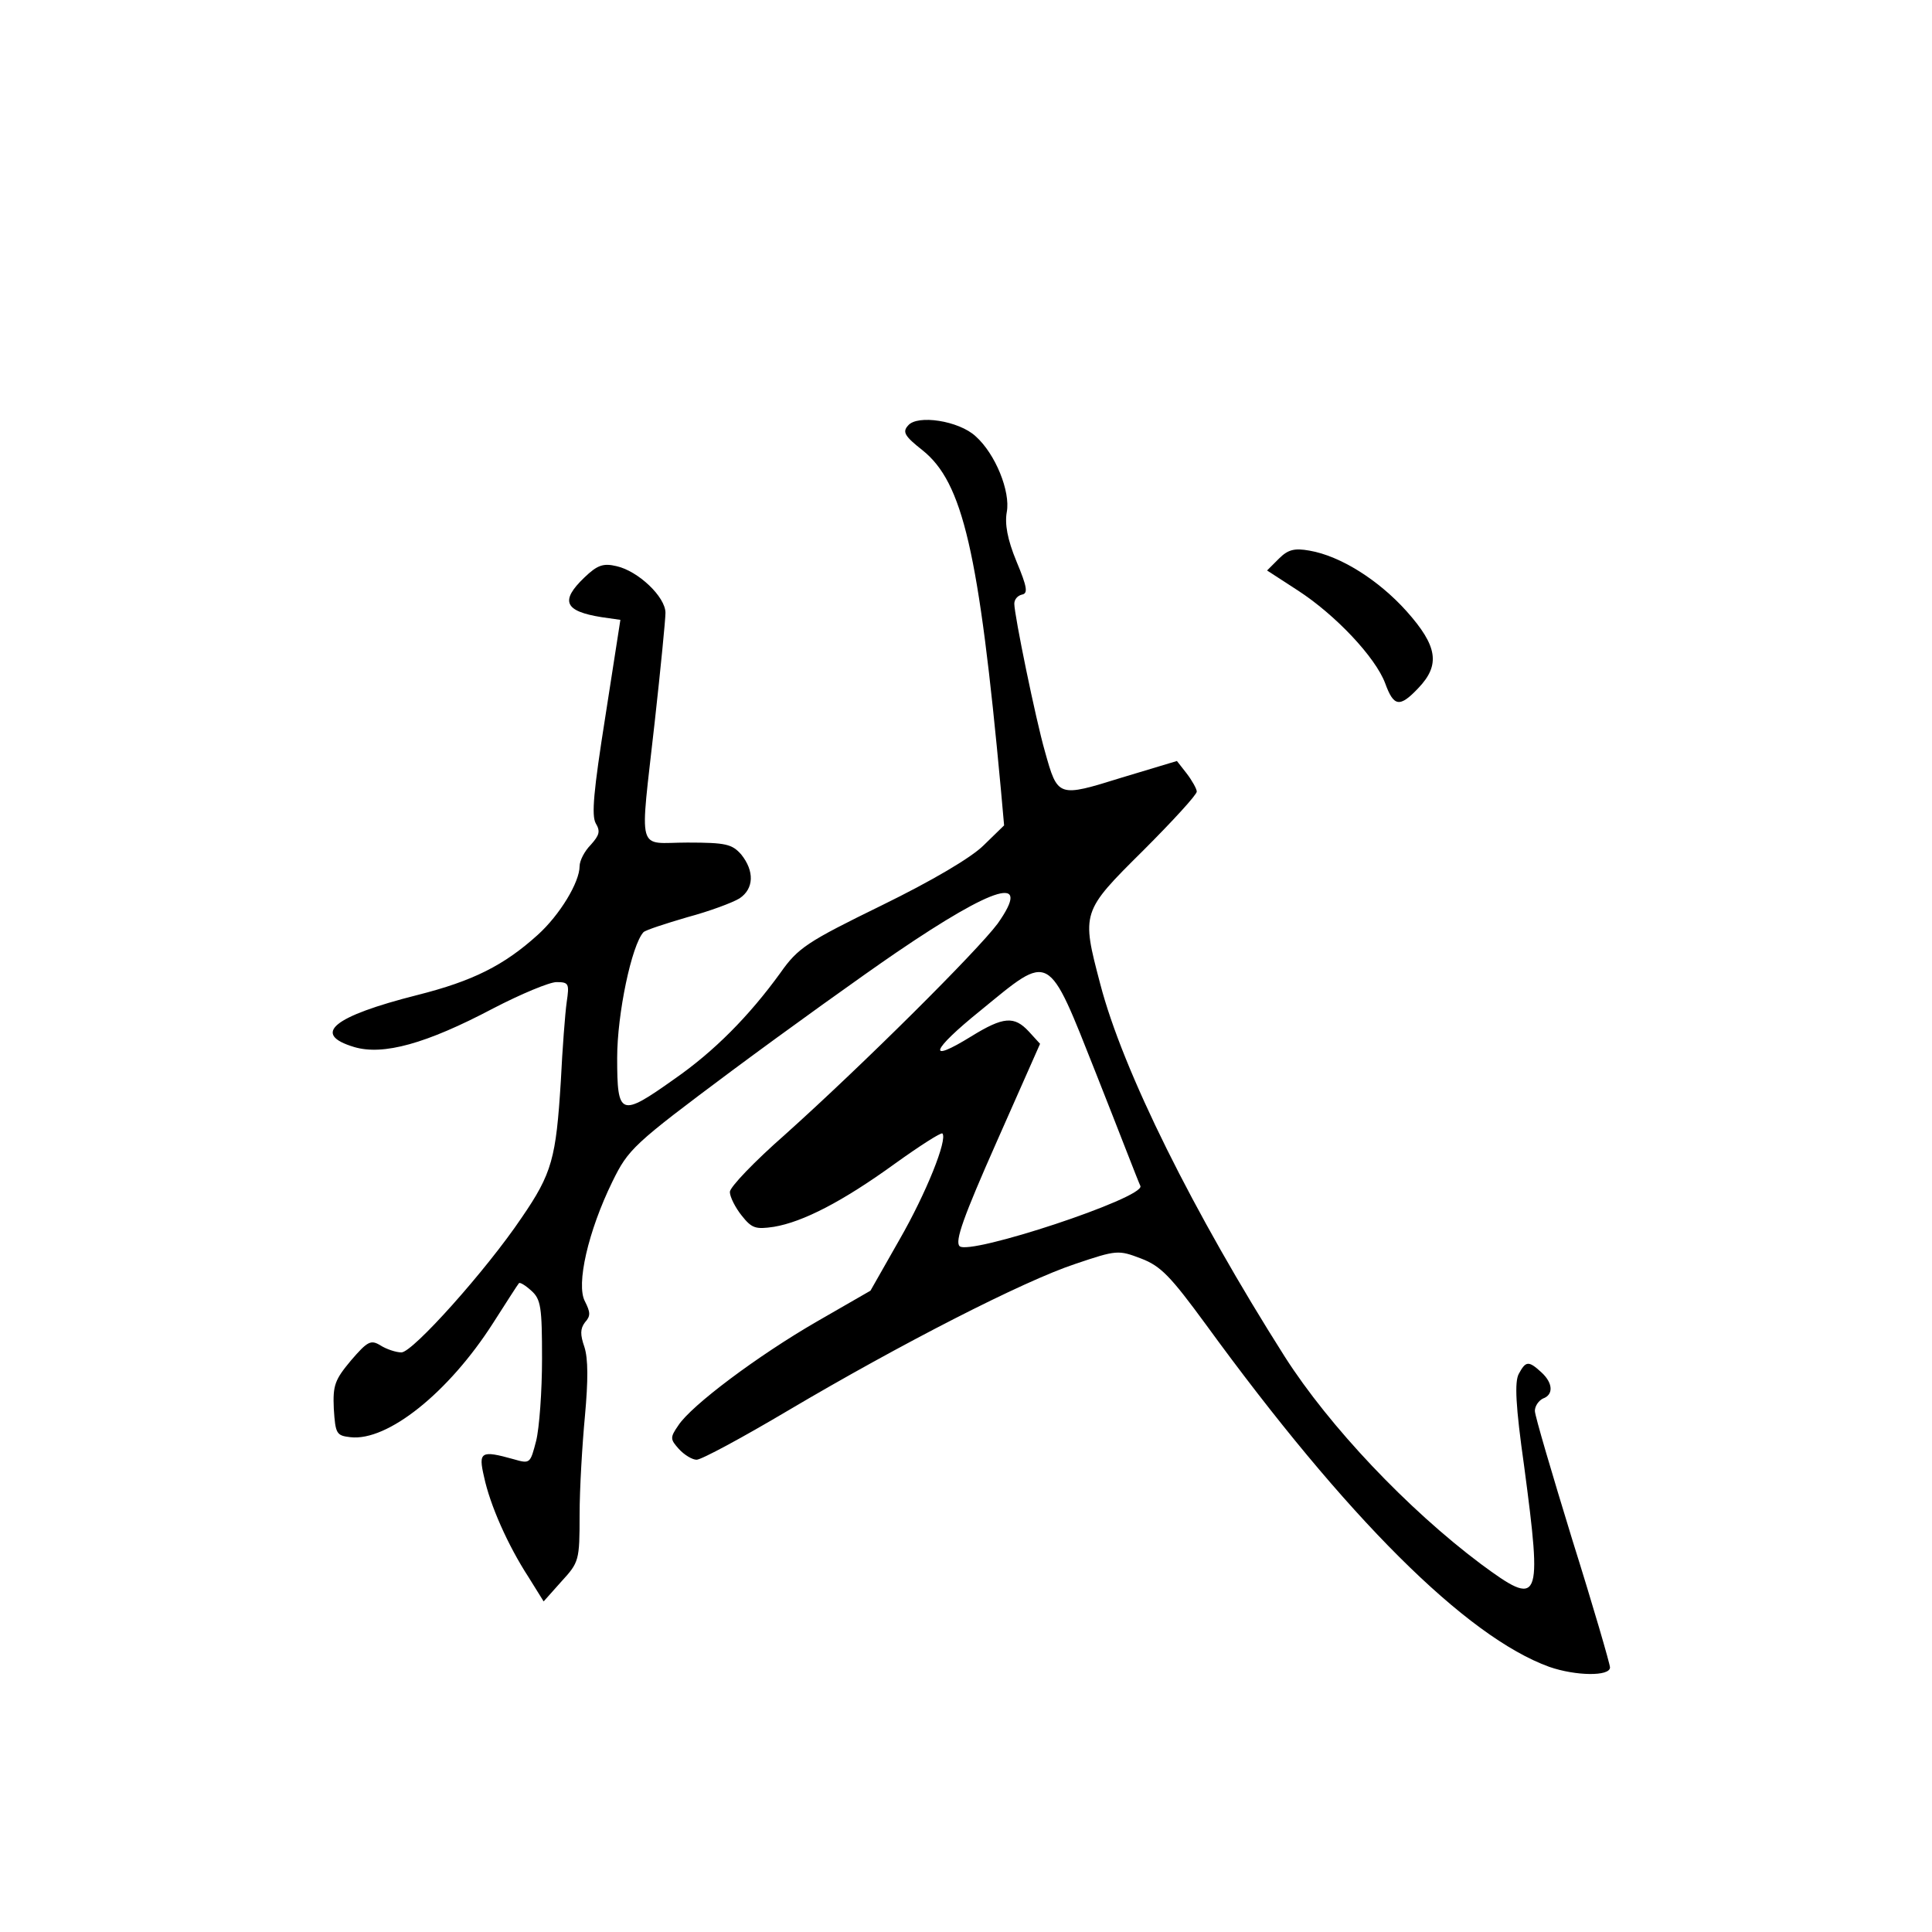 <?xml version="1.0" standalone="no"?>
<!DOCTYPE svg PUBLIC "-//W3C//DTD SVG 20010904//EN"
 "http://www.w3.org/TR/2001/REC-SVG-20010904/DTD/svg10.dtd">
<svg version="1.0" xmlns="http://www.w3.org/2000/svg"
 width="360pt" height="360pt" viewBox="0 0 360 360"
 preserveAspectRatio="xMidYMid meet">
<g transform="translate(0,360) scale(0.1,-0.1)"
fill="#000000" stroke="none">
<path d="M1692 2807 c-11 -12 -6 -20 27 -46 75 -60 105 -188 146 -632 l6 -67
-38 -37 c-23 -23 -96 -66 -190 -112 -139 -68 -156 -79 -189 -126 -58 -80 -123
-146 -198 -198 -100 -71 -106 -69 -106 40 0 82 27 210 49 234 4 4 41 16 82 28
41 11 84 27 97 35 27 18 28 51 3 82 -17 19 -28 22 -100 22 -96 0 -89 -27 -61
225 11 99 20 191 20 203 0 30 -51 78 -91 87 -25 6 -36 2 -60 -21 -46 -44 -37
-63 32 -74 l35 -5 -28 -180 c-22 -139 -26 -184 -18 -199 9 -15 7 -22 -9 -40
-12 -12 -21 -30 -21 -40 0 -30 -37 -91 -78 -128 -63 -57 -121 -86 -224 -112
-158 -40 -198 -73 -118 -97 54 -16 134 6 259 72 52 27 105 49 118 49 23 0 24
-3 19 -37 -3 -21 -8 -87 -11 -148 -9 -143 -16 -171 -73 -254 -66 -98 -203
-251 -224 -251 -10 0 -28 6 -39 13 -18 11 -24 8 -55 -28 -30 -36 -34 -46 -32
-90 3 -47 5 -50 31 -53 69 -8 183 83 266 213 25 39 46 72 48 74 2 2 12 -4 23
-14 18 -16 20 -31 20 -127 0 -60 -5 -129 -11 -153 -11 -42 -11 -43 -42 -34
-61 17 -66 14 -55 -33 11 -52 44 -127 83 -187 l28 -45 33 37 c33 36 34 39 34
124 0 49 5 132 10 185 6 66 6 106 -1 128 -8 23 -8 34 1 46 11 12 10 19 0 39
-17 31 6 131 51 223 30 61 38 69 223 207 105 78 243 177 306 220 185 126 254
146 189 54 -38 -51 -250 -262 -396 -393 -57 -50 -103 -98 -103 -107 0 -9 10
-29 22 -44 19 -24 26 -26 60 -21 54 9 128 47 226 118 46 33 85 58 88 56 10
-11 -30 -111 -80 -198 l-54 -95 -99 -57 c-111 -64 -235 -157 -259 -194 -16
-23 -15 -26 1 -44 10 -11 25 -20 33 -20 9 0 85 41 171 92 208 123 438 241 535
273 77 26 80 26 122 10 37 -14 55 -33 121 -123 262 -360 485 -582 640 -638 49
-17 113 -18 113 -1 0 6 -31 113 -70 237 -38 124 -70 232 -70 241 0 9 7 19 15
23 20 7 19 29 -3 49 -24 22 -29 21 -42 -3 -8 -15 -6 -59 10 -172 34 -256 30
-264 -81 -182 -136 102 -282 256 -365 386 -170 268 -302 533 -344 695 -35 133
-35 134 80 248 55 55 100 104 100 110 0 5 -9 21 -19 34 l-18 23 -103 -31
c-119 -37 -119 -37 -143 49 -17 59 -57 254 -57 275 0 8 6 15 14 17 12 2 10 14
-10 62 -17 41 -22 70 -18 92 7 38 -21 108 -58 141 -31 29 -109 41 -126 20z
m351 -1209 c42 -106 78 -200 82 -208 8 -22 -319 -130 -337 -112 -9 9 7 54 69
194 l81 183 -21 23 c-27 29 -47 28 -107 -9 -84 -52 -76 -27 17 48 132 108 124
113 216 -119z"/>
<path d="M2383 2559 l-22 -22 57 -37 c71 -46 145 -125 163 -173 16 -44 27 -46
62 -9 41 43 36 78 -22 143 -52 58 -123 103 -181 113 -28 5 -40 2 -57 -15z"/>
</g>
</svg>
